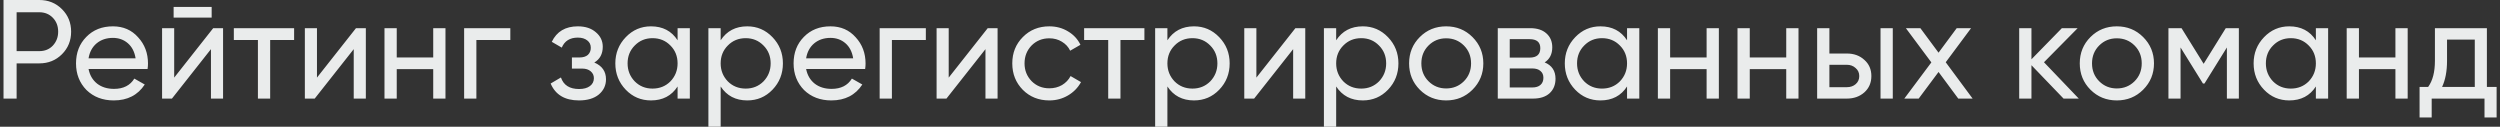 <svg width="355" height="18" viewBox="0 0 355 18" fill="none" xmlns="http://www.w3.org/2000/svg">
<rect x="0" y="0" width="355" height="18" fill="#333333" stroke="none"/>
<path d="M0.5 -9.53674e-07H5.58C6.86 -9.53674e-07 7.933 0.433 8.8 1.3C9.667 2.167 10.1 3.233 10.1 4.5C10.1 5.767 9.667 6.833 8.8 7.7C7.933 8.567 6.86 9 5.58 9H2.36V14H0.5V-9.53674e-07ZM2.36 7.26H5.58C6.367 7.26 7.007 7 7.5 6.48C8.007 5.933 8.26 5.273 8.26 4.5C8.26 3.7 8.007 3.04 7.5 2.52C6.993 2 6.353 1.74 5.58 1.74H2.36V7.26ZM20.955 9.8H12.575C12.748 10.68 13.155 11.373 13.795 11.88C14.435 12.373 15.235 12.62 16.195 12.62C17.515 12.62 18.475 12.133 19.075 11.16L20.555 12C19.569 13.507 18.102 14.26 16.155 14.26C14.582 14.26 13.289 13.767 12.275 12.78C11.289 11.767 10.795 10.507 10.795 9C10.795 7.48 11.282 6.227 12.255 5.24C13.229 4.24 14.489 3.74 16.035 3.74C17.502 3.74 18.695 4.26 19.615 5.3C20.549 6.313 21.015 7.553 21.015 9.02C21.015 9.273 20.995 9.533 20.955 9.8ZM16.035 5.38C15.115 5.38 14.342 5.64 13.715 6.16C13.102 6.68 12.722 7.387 12.575 8.28H19.255C19.108 7.36 18.742 6.647 18.155 6.14C17.569 5.633 16.862 5.38 16.035 5.38ZM30.055 2.5H24.655V0.98H30.055V2.5ZM24.735 11.02L30.275 4H31.675V14H29.955V6.98L24.415 14H23.015V4H24.735V11.02ZM33.204 4H41.764V5.68H38.364V14H36.624V5.68H33.204V4ZM45.009 11.02L50.549 4H51.949V14H50.229V6.98L44.689 14H43.289V4H45.009V11.02ZM61.517 8.16V4H63.257V14H61.517V9.82H56.337V14H54.597V4H56.337V8.16H61.517ZM65.906 4H72.466V5.68H67.646V14H65.906V4ZM84.392 8.88C85.499 9.347 86.052 10.14 86.052 11.26C86.052 12.127 85.712 12.847 85.032 13.42C84.352 13.98 83.412 14.26 82.212 14.26C80.212 14.26 78.872 13.46 78.192 11.86L79.652 11C80.025 12.093 80.885 12.64 82.232 12.64C82.885 12.64 83.398 12.5 83.772 12.22C84.145 11.94 84.332 11.567 84.332 11.1C84.332 10.7 84.178 10.373 83.872 10.12C83.579 9.867 83.178 9.74 82.672 9.74H81.212V8.16H82.292C82.799 8.16 83.192 8.04 83.472 7.8C83.752 7.547 83.892 7.207 83.892 6.78C83.892 6.34 83.725 5.993 83.392 5.74C83.058 5.473 82.612 5.34 82.052 5.34C80.932 5.34 80.172 5.813 79.772 6.76L78.352 5.94C79.058 4.473 80.292 3.74 82.052 3.74C83.118 3.74 83.972 4.02 84.612 4.58C85.265 5.127 85.592 5.813 85.592 6.64C85.592 7.653 85.192 8.4 84.392 8.88ZM96.217 5.72V4H97.957V14H96.217V12.28C95.364 13.6 94.104 14.26 92.437 14.26C91.024 14.26 89.831 13.753 88.857 12.74C87.871 11.713 87.377 10.467 87.377 9C87.377 7.547 87.871 6.307 88.857 5.28C89.844 4.253 91.037 3.74 92.437 3.74C94.104 3.74 95.364 4.4 96.217 5.72ZM92.657 12.58C93.671 12.58 94.517 12.24 95.197 11.56C95.877 10.853 96.217 10 96.217 9C96.217 7.987 95.877 7.14 95.197 6.46C94.517 5.767 93.671 5.42 92.657 5.42C91.657 5.42 90.817 5.767 90.137 6.46C89.457 7.14 89.117 7.987 89.117 9C89.117 10 89.457 10.853 90.137 11.56C90.817 12.24 91.657 12.58 92.657 12.58ZM106.113 3.74C107.513 3.74 108.707 4.253 109.693 5.28C110.68 6.307 111.173 7.547 111.173 9C111.173 10.467 110.68 11.713 109.693 12.74C108.72 13.753 107.527 14.26 106.113 14.26C104.46 14.26 103.2 13.6 102.333 12.28V18H100.593V4H102.333V5.72C103.2 4.4 104.46 3.74 106.113 3.74ZM105.893 12.58C106.893 12.58 107.733 12.24 108.413 11.56C109.093 10.853 109.433 10 109.433 9C109.433 7.987 109.093 7.14 108.413 6.46C107.733 5.767 106.893 5.42 105.893 5.42C104.88 5.42 104.033 5.767 103.353 6.46C102.673 7.14 102.333 7.987 102.333 9C102.333 10 102.673 10.853 103.353 11.56C104.033 12.24 104.88 12.58 105.893 12.58ZM122.85 9.8H114.47C114.643 10.68 115.05 11.373 115.69 11.88C116.33 12.373 117.13 12.62 118.09 12.62C119.41 12.62 120.37 12.133 120.97 11.16L122.45 12C121.463 13.507 119.996 14.26 118.05 14.26C116.476 14.26 115.183 13.767 114.17 12.78C113.183 11.767 112.69 10.507 112.69 9C112.69 7.48 113.176 6.227 114.15 5.24C115.123 4.24 116.383 3.74 117.93 3.74C119.396 3.74 120.59 4.26 121.51 5.3C122.443 6.313 122.91 7.553 122.91 9.02C122.91 9.273 122.89 9.533 122.85 9.8ZM117.93 5.38C117.01 5.38 116.236 5.64 115.61 6.16C114.996 6.68 114.616 7.387 114.47 8.28H121.15C121.003 7.36 120.636 6.647 120.05 6.14C119.463 5.633 118.756 5.38 117.93 5.38ZM124.91 4H131.47V5.68H126.65V14H124.91V4ZM134.716 11.02L140.256 4H141.656V14H139.936V6.98L134.396 14H132.996V4H134.716V11.02ZM149.004 14.26C147.498 14.26 146.244 13.76 145.244 12.76C144.244 11.747 143.744 10.493 143.744 9C143.744 7.507 144.244 6.26 145.244 5.26C146.244 4.247 147.498 3.74 149.004 3.74C149.991 3.74 150.878 3.98 151.664 4.46C152.451 4.927 153.038 5.56 153.424 6.36L151.964 7.2C151.711 6.667 151.318 6.24 150.784 5.92C150.264 5.6 149.671 5.44 149.004 5.44C148.004 5.44 147.164 5.78 146.484 6.46C145.818 7.153 145.484 8 145.484 9C145.484 9.987 145.818 10.827 146.484 11.52C147.164 12.2 148.004 12.54 149.004 12.54C149.671 12.54 150.271 12.387 150.804 12.08C151.338 11.76 151.744 11.333 152.024 10.8L153.504 11.66C153.064 12.46 152.444 13.093 151.644 13.56C150.844 14.027 149.964 14.26 149.004 14.26ZM153.946 4H162.506V5.68H159.106V14H157.366V5.68H153.946V4ZM169.551 3.74C170.951 3.74 172.144 4.253 173.131 5.28C174.118 6.307 174.611 7.547 174.611 9C174.611 10.467 174.118 11.713 173.131 12.74C172.158 13.753 170.964 14.26 169.551 14.26C167.898 14.26 166.638 13.6 165.771 12.28V18H164.031V4H165.771V5.72C166.638 4.4 167.898 3.74 169.551 3.74ZM169.331 12.58C170.331 12.58 171.171 12.24 171.851 11.56C172.531 10.853 172.871 10 172.871 9C172.871 7.987 172.531 7.14 171.851 6.46C171.171 5.767 170.331 5.42 169.331 5.42C168.318 5.42 167.471 5.767 166.791 6.46C166.111 7.14 165.771 7.987 165.771 9C165.771 10 166.111 10.853 166.791 11.56C167.471 12.24 168.318 12.58 169.331 12.58ZM178.407 11.02L183.947 4H185.347V14H183.627V6.98L178.087 14H176.687V4H178.407V11.02ZM193.516 3.74C194.916 3.74 196.109 4.253 197.096 5.28C198.082 6.307 198.576 7.547 198.576 9C198.576 10.467 198.082 11.713 197.096 12.74C196.122 13.753 194.929 14.26 193.516 14.26C191.862 14.26 190.602 13.6 189.736 12.28V18H187.996V4H189.736V5.72C190.602 4.4 191.862 3.74 193.516 3.74ZM193.296 12.58C194.296 12.58 195.136 12.24 195.816 11.56C196.496 10.853 196.836 10 196.836 9C196.836 7.987 196.496 7.14 195.816 6.46C195.136 5.767 194.296 5.42 193.296 5.42C192.282 5.42 191.436 5.767 190.756 6.46C190.076 7.14 189.736 7.987 189.736 9C189.736 10 190.076 10.853 190.756 11.56C191.436 12.24 192.282 12.58 193.296 12.58ZM209.092 12.74C208.079 13.753 206.832 14.26 205.352 14.26C203.872 14.26 202.625 13.753 201.612 12.74C200.599 11.727 200.092 10.48 200.092 9C200.092 7.52 200.599 6.273 201.612 5.26C202.625 4.247 203.872 3.74 205.352 3.74C206.832 3.74 208.079 4.247 209.092 5.26C210.119 6.287 210.632 7.533 210.632 9C210.632 10.467 210.119 11.713 209.092 12.74ZM205.352 12.56C206.352 12.56 207.192 12.22 207.872 11.54C208.552 10.86 208.892 10.013 208.892 9C208.892 7.987 208.552 7.14 207.872 6.46C207.192 5.78 206.352 5.44 205.352 5.44C204.365 5.44 203.532 5.78 202.852 6.46C202.172 7.14 201.832 7.987 201.832 9C201.832 10.013 202.172 10.86 202.852 11.54C203.532 12.22 204.365 12.56 205.352 12.56ZM219.343 8.86C220.37 9.287 220.883 10.06 220.883 11.18C220.883 12.033 220.603 12.72 220.043 13.24C219.483 13.747 218.697 14 217.683 14H212.683V4H217.283C218.27 4 219.037 4.247 219.583 4.74C220.143 5.233 220.423 5.893 220.423 6.72C220.423 7.68 220.063 8.393 219.343 8.86ZM217.203 5.56H214.383V8.18H217.203C218.217 8.18 218.723 7.733 218.723 6.84C218.723 5.987 218.217 5.56 217.203 5.56ZM214.383 12.42H217.583C218.09 12.42 218.477 12.3 218.743 12.06C219.023 11.82 219.163 11.48 219.163 11.04C219.163 10.627 219.023 10.307 218.743 10.08C218.477 9.84 218.09 9.72 217.583 9.72H214.383V12.42ZM231.041 5.72V4H232.781V14H231.041V12.28C230.188 13.6 228.928 14.26 227.261 14.26C225.848 14.26 224.655 13.753 223.681 12.74C222.695 11.713 222.201 10.467 222.201 9C222.201 7.547 222.695 6.307 223.681 5.28C224.668 4.253 225.861 3.74 227.261 3.74C228.928 3.74 230.188 4.4 231.041 5.72ZM227.481 12.58C228.495 12.58 229.341 12.24 230.021 11.56C230.701 10.853 231.041 10 231.041 9C231.041 7.987 230.701 7.14 230.021 6.46C229.341 5.767 228.495 5.42 227.481 5.42C226.481 5.42 225.641 5.767 224.961 6.46C224.281 7.14 223.941 7.987 223.941 9C223.941 10 224.281 10.853 224.961 11.56C225.641 12.24 226.481 12.58 227.481 12.58ZM242.338 8.16V4H244.078V14H242.338V9.82H237.158V14H235.418V4H237.158V8.16H242.338ZM253.646 8.16V4H255.386V14H253.646V9.82H248.466V14H246.726V4H248.466V8.16H253.646ZM259.775 7.6H262.255C263.255 7.6 264.082 7.9 264.735 8.5C265.402 9.087 265.735 9.853 265.735 10.8C265.735 11.747 265.402 12.52 264.735 13.12C264.068 13.707 263.242 14 262.255 14H258.035V4H259.775V7.6ZM267.035 14V4H268.775V14H267.035ZM259.775 12.38H262.255C262.762 12.38 263.182 12.233 263.515 11.94C263.848 11.647 264.015 11.267 264.015 10.8C264.015 10.333 263.842 9.953 263.495 9.66C263.162 9.353 262.748 9.2 262.255 9.2H259.775V12.38ZM276.293 8.84L280.113 14H278.073L275.273 10.22L272.453 14H270.413L274.253 8.86L270.633 4H272.693L275.273 7.48L277.853 4H279.893L276.293 8.84ZM290.246 8.84L295.186 14H293.026L288.466 9.26V14H286.726V4H288.466V8.42L292.786 4H295.026L290.246 8.84ZM304.326 12.74C303.313 13.753 302.066 14.26 300.586 14.26C299.106 14.26 297.86 13.753 296.846 12.74C295.833 11.727 295.326 10.48 295.326 9C295.326 7.52 295.833 6.273 296.846 5.26C297.86 4.247 299.106 3.74 300.586 3.74C302.066 3.74 303.313 4.247 304.326 5.26C305.353 6.287 305.866 7.533 305.866 9C305.866 10.467 305.353 11.713 304.326 12.74ZM300.586 12.56C301.586 12.56 302.426 12.22 303.106 11.54C303.786 10.86 304.126 10.013 304.126 9C304.126 7.987 303.786 7.14 303.106 6.46C302.426 5.78 301.586 5.44 300.586 5.44C299.6 5.44 298.766 5.78 298.086 6.46C297.406 7.14 297.066 7.987 297.066 9C297.066 10.013 297.406 10.86 298.086 11.54C298.766 12.22 299.6 12.56 300.586 12.56ZM316.058 4H317.918V14H316.218V6.74L313.038 11.86H312.818L309.638 6.74V14H307.918V4H309.778L312.918 9.06L316.058 4ZM328.854 5.72V4H330.594V14H328.854V12.28C328.001 13.6 326.741 14.26 325.074 14.26C323.661 14.26 322.467 13.753 321.494 12.74C320.507 11.713 320.014 10.467 320.014 9C320.014 7.547 320.507 6.307 321.494 5.28C322.481 4.253 323.674 3.74 325.074 3.74C326.741 3.74 328.001 4.4 328.854 5.72ZM325.294 12.58C326.307 12.58 327.154 12.24 327.834 11.56C328.514 10.853 328.854 10 328.854 9C328.854 7.987 328.514 7.14 327.834 6.46C327.154 5.767 326.307 5.42 325.294 5.42C324.294 5.42 323.454 5.767 322.774 6.46C322.094 7.14 321.754 7.987 321.754 9C321.754 10 322.094 10.853 322.774 11.56C323.454 12.24 324.294 12.58 325.294 12.58ZM340.15 8.16V4H341.89V14H340.15V9.82H334.97V14H333.23V4H334.97V8.16H340.15ZM353.139 4V12.34H354.519V16.68H352.799V14H345.299V16.68H343.579V12.34H344.799C345.439 11.46 345.759 10.227 345.759 8.64V4H353.139ZM346.779 12.34H351.419V5.62H347.479V8.64C347.479 10.107 347.245 11.34 346.779 12.34Z" fill="#EAECEC"/>
</svg>
